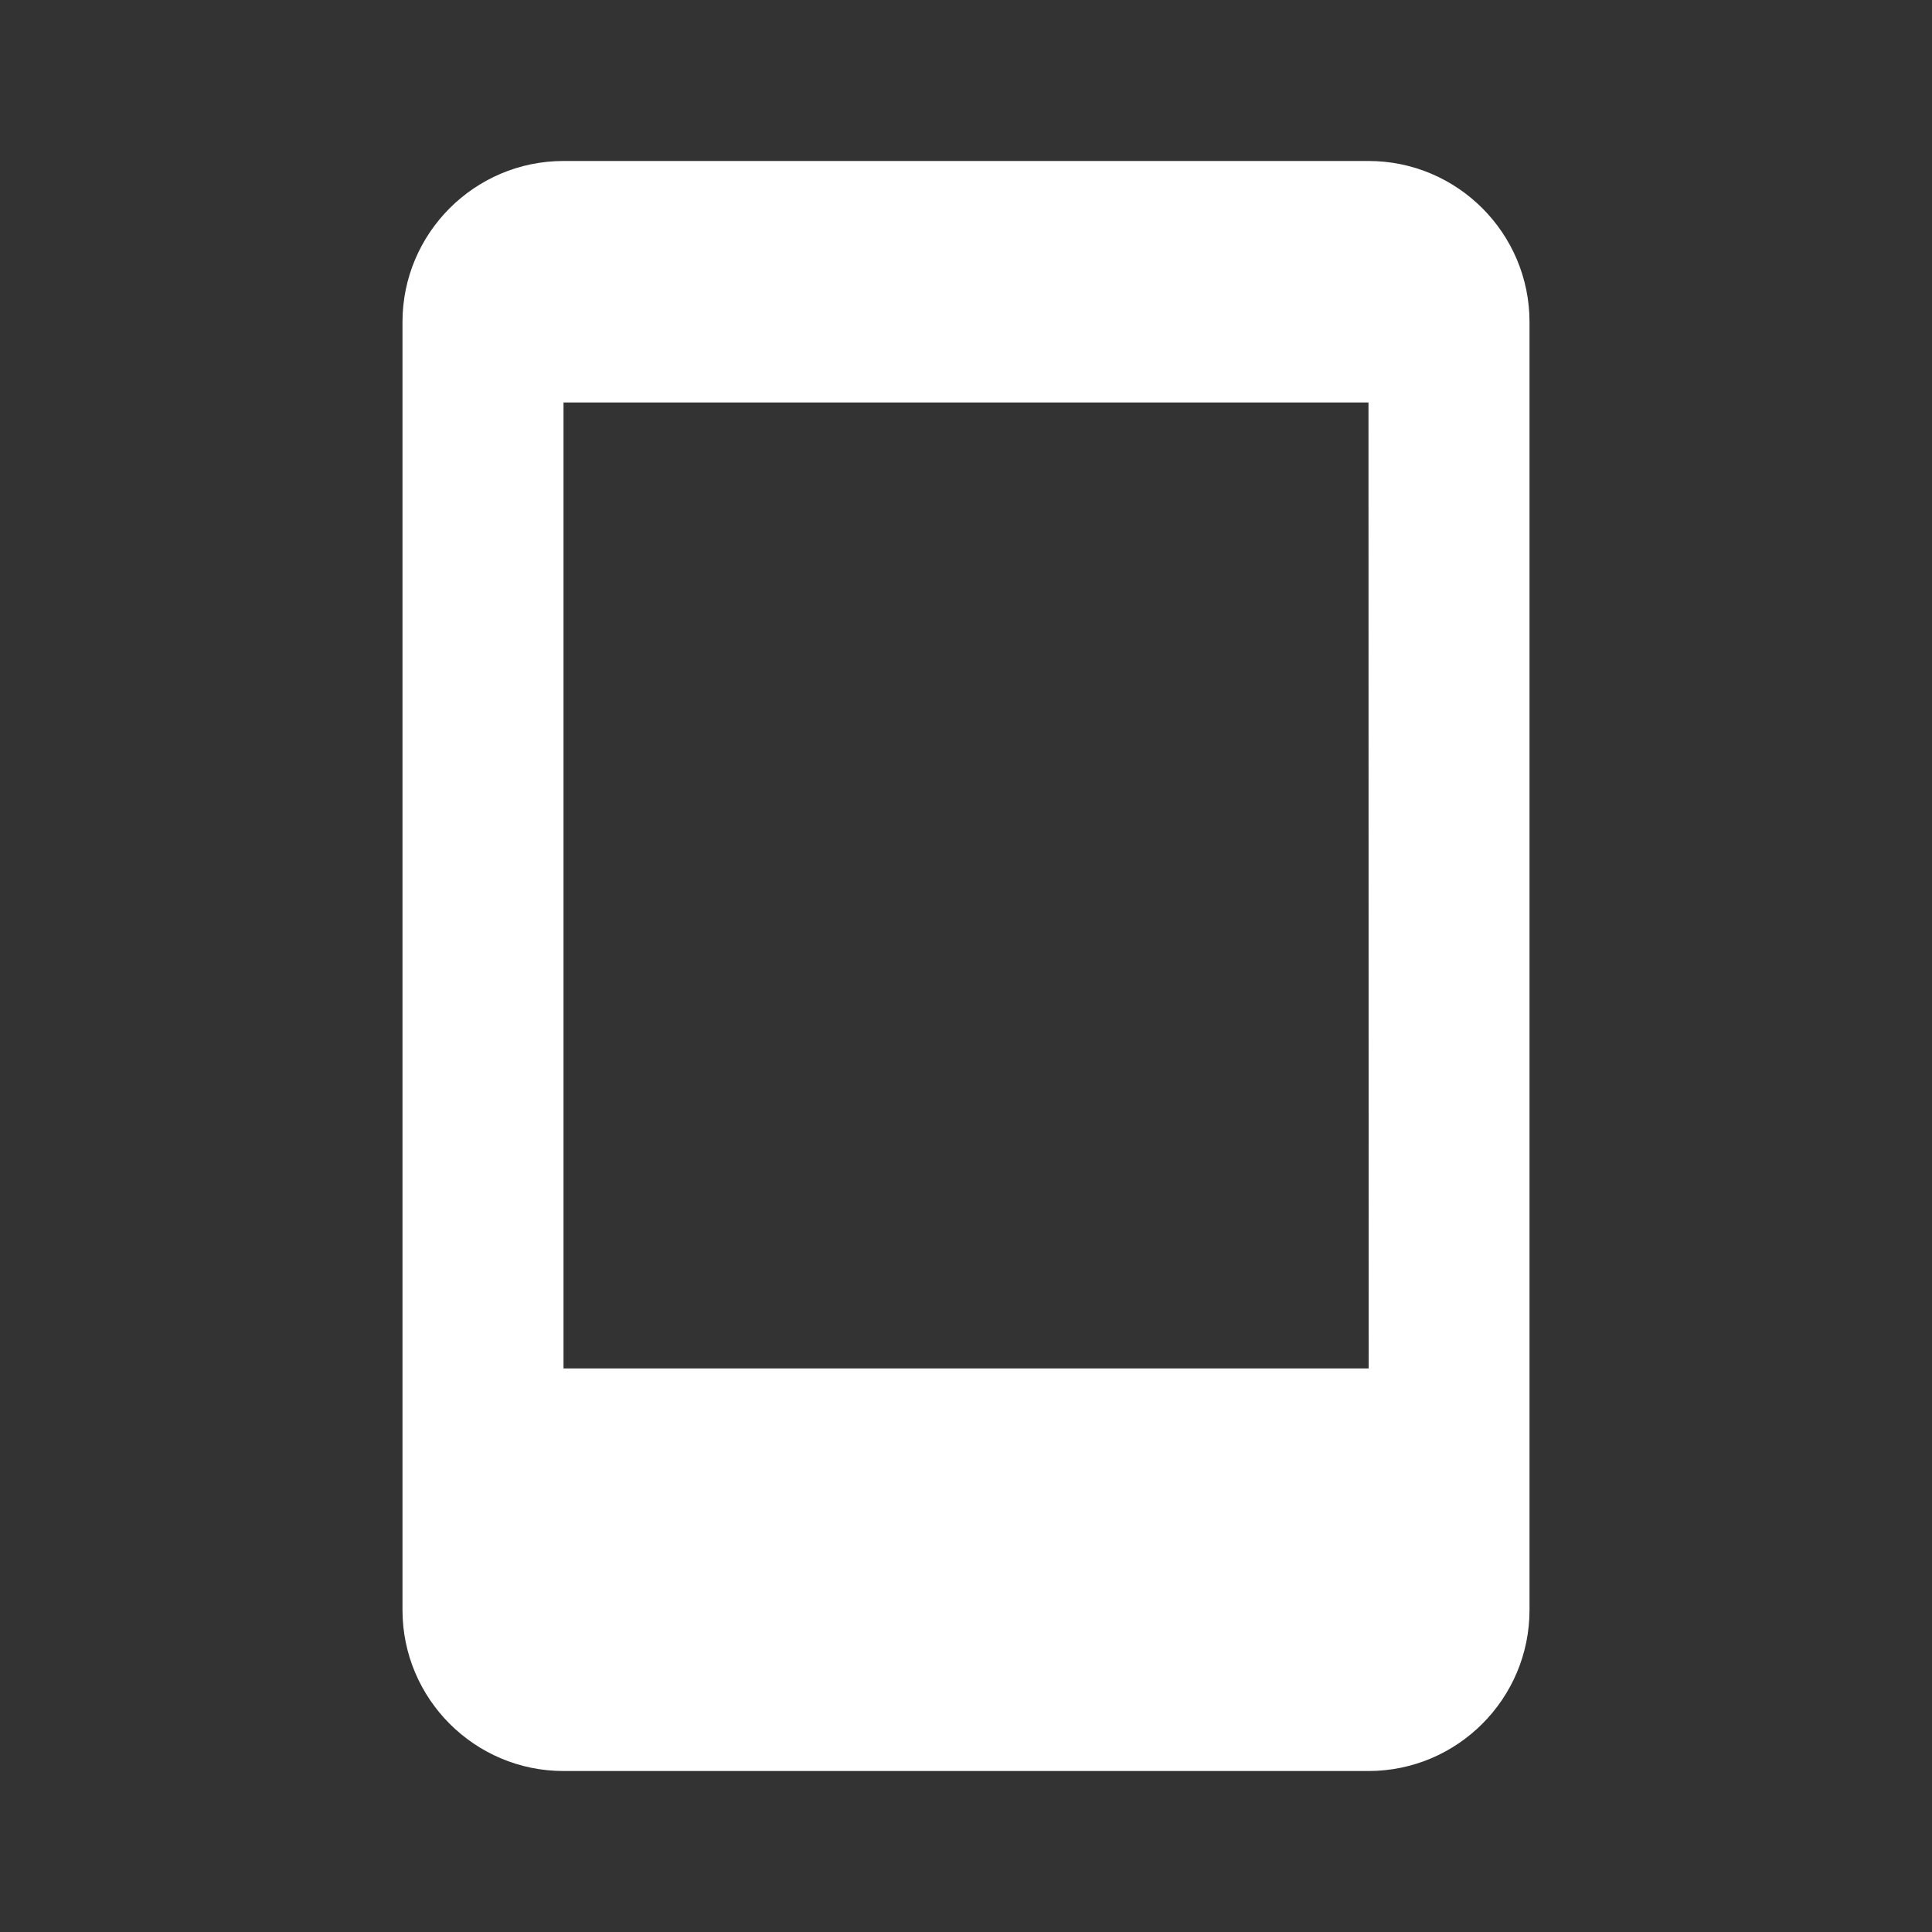 <svg viewBox="0 0 40 40" fill="none" xmlns="http://www.w3.org/2000/svg">
<rect x="0" y="0" width="40" height="40" fill="#333333" stroke="none"/>
<path d="M28.333 3.333H11.667C9.828 3.333 8.333 4.828 8.333 6.667V33.333C8.333 35.172 9.828 36.667 11.667 36.667H28.333C30.172 36.667 31.667 35.172 31.667 33.333V6.667C31.667 4.828 30.172 3.333 28.333 3.333ZM11.667 28.332V8.333H28.333L28.337 28.332H11.667Z" fill="white"/>
</svg>
